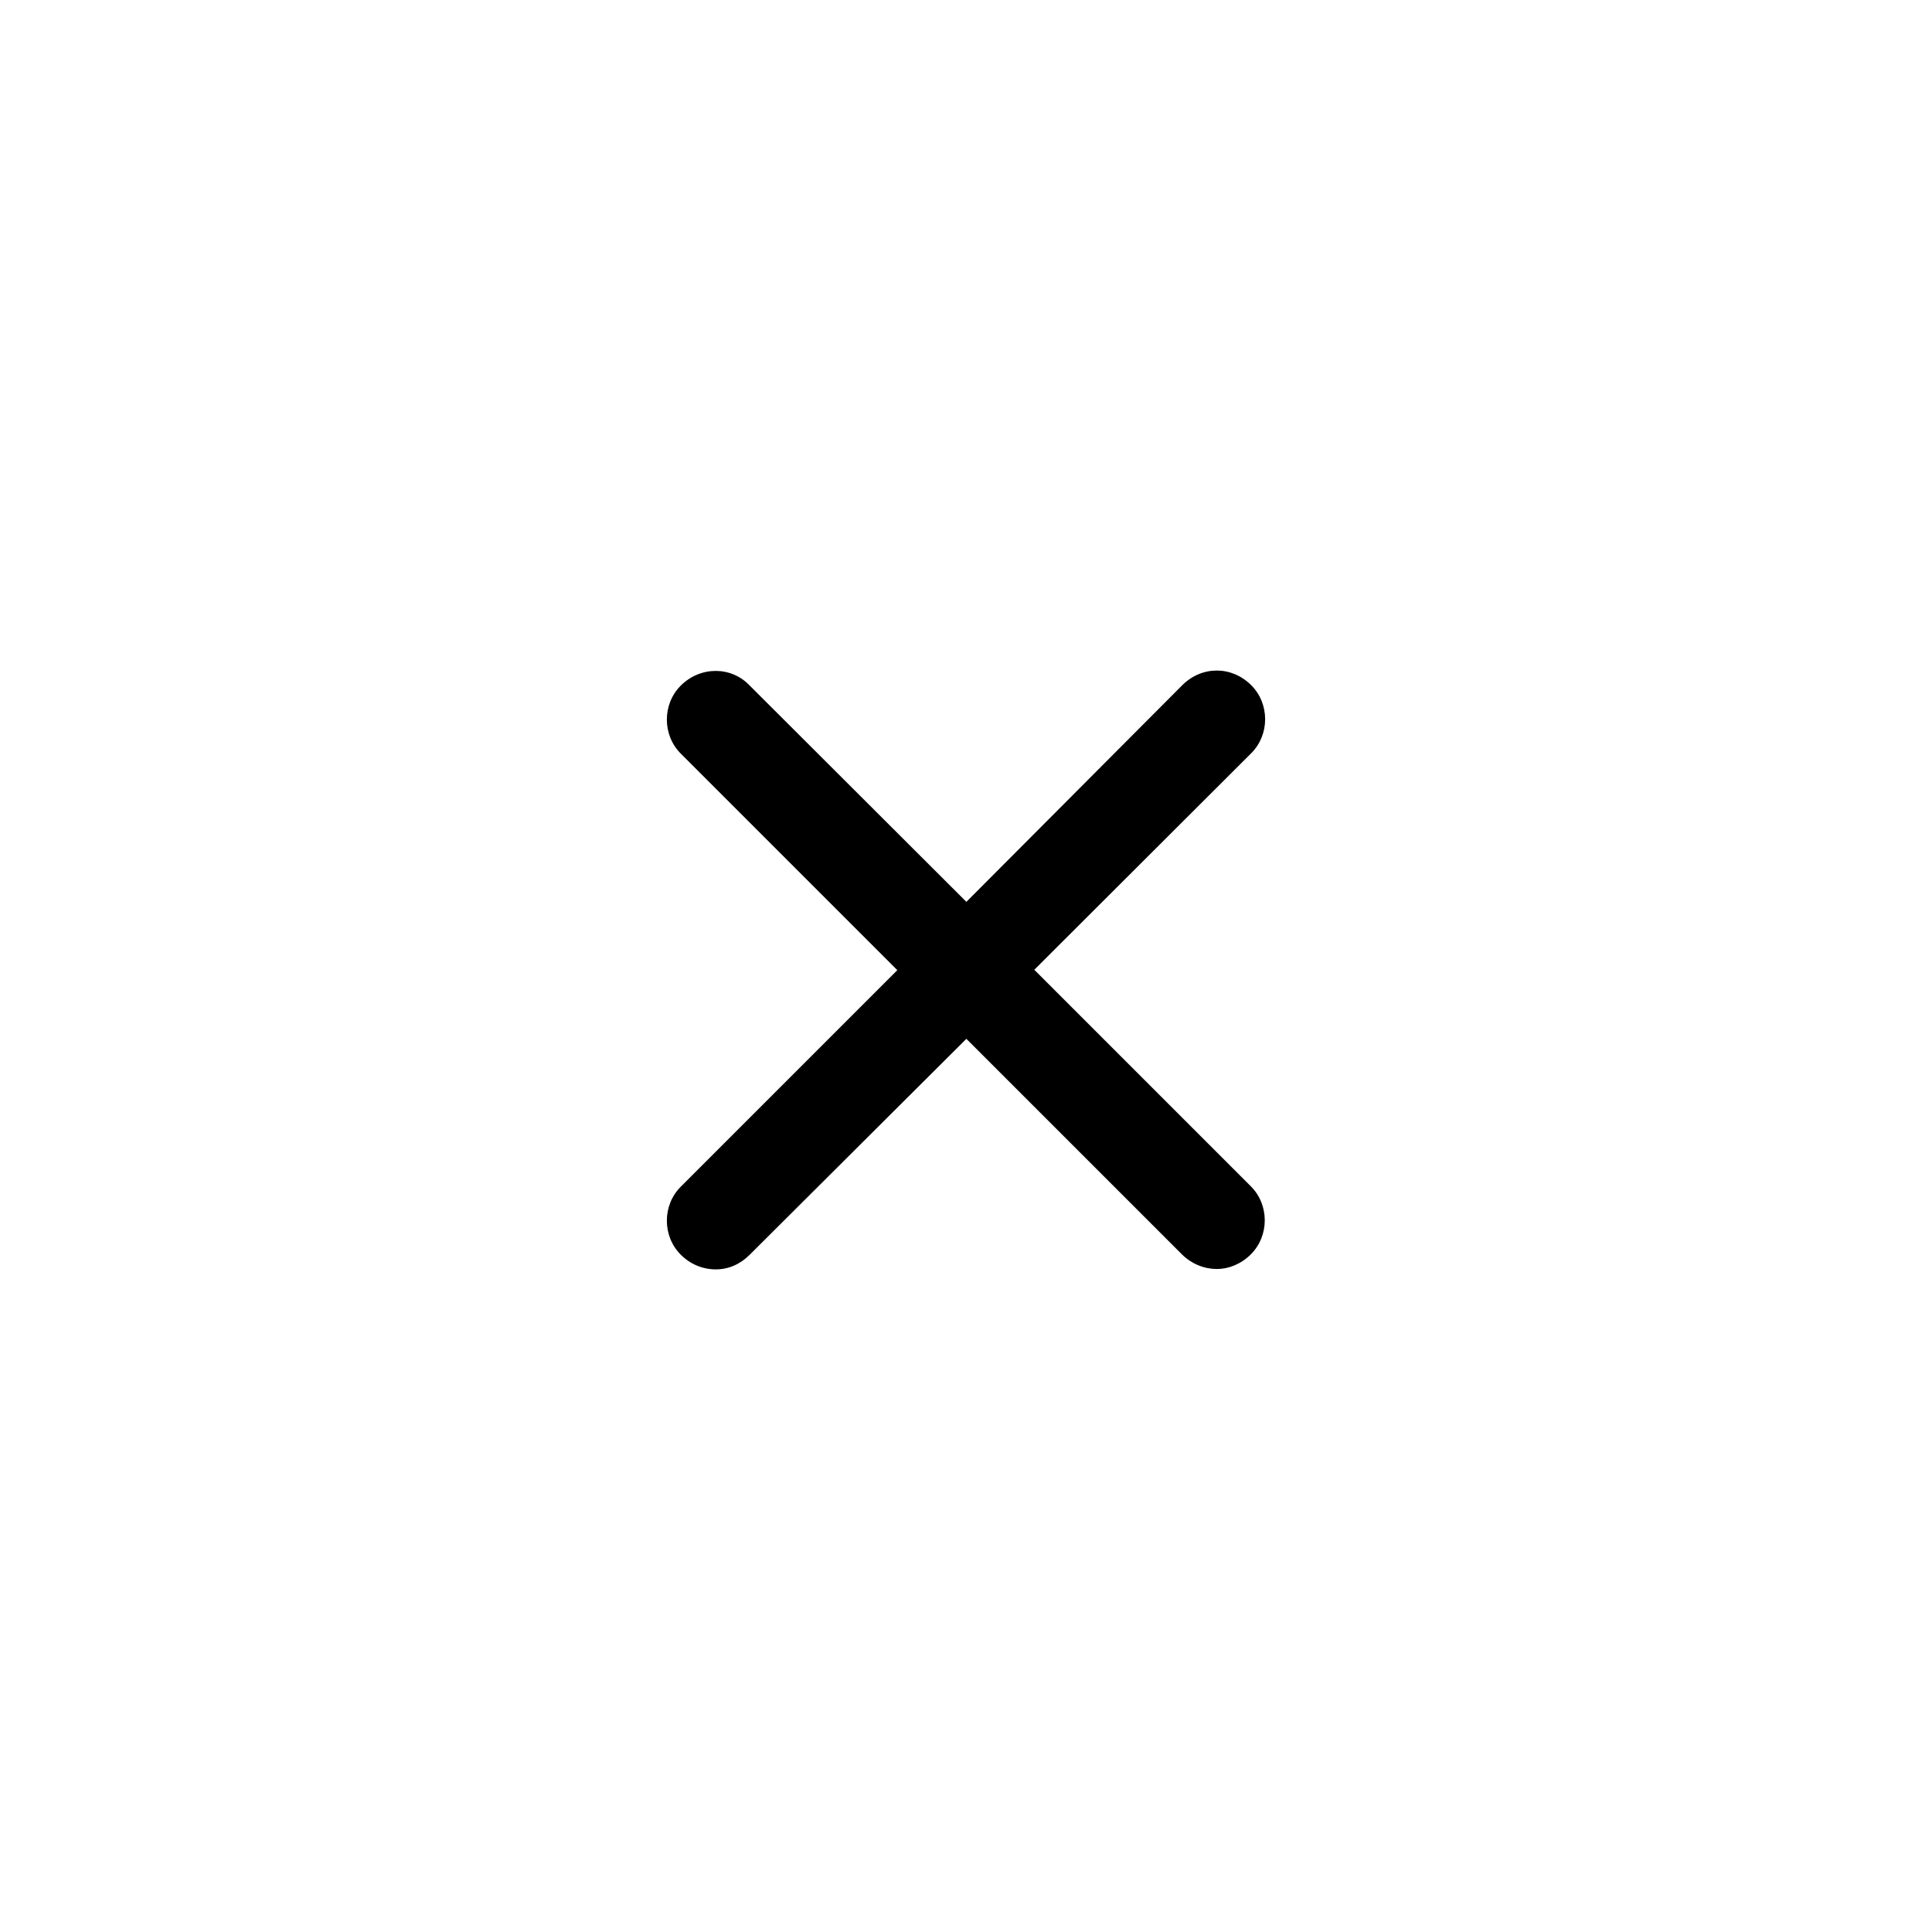 <?xml version="1.0" encoding="utf-8"?>
<!-- Generator: Adobe Illustrator 19.1.0, SVG Export Plug-In . SVG Version: 6.00 Build 0)  -->
<svg version="1.0" id="Layer_1" xmlns="http://www.w3.org/2000/svg" xmlns:xlink="http://www.w3.org/1999/xlink" x="0px" y="0px"
	 viewBox="0 0 512 512" enable-background="new 0 0 512 512" xml:space="preserve">
<path d="M331.5,314.4c4.9,4.9,4.9,13.1,0,18c-2.6,2.6-5.9,3.9-9,3.9c-3.3,0-6.7-1.3-9.3-3.9l-57.1-57.1l-57.4,57.2
	c-2.6,2.6-5.7,3.9-9,3.9c-3.4,0-6.7-1.3-9.3-3.9c-4.9-4.9-4.9-13.1,0-18l57.4-57.4l-57.4-57.4c-4.9-4.9-4.9-13.1,0-18
	c5.2-5.2,13.4-5.2,18.3,0l57.4,57.3l57.2-57.4c5.2-5.2,13.1-5.2,18.3,0c4.9,4.9,4.9,13.1,0,18L274.1,257L331.5,314.4z"/>
</svg>
